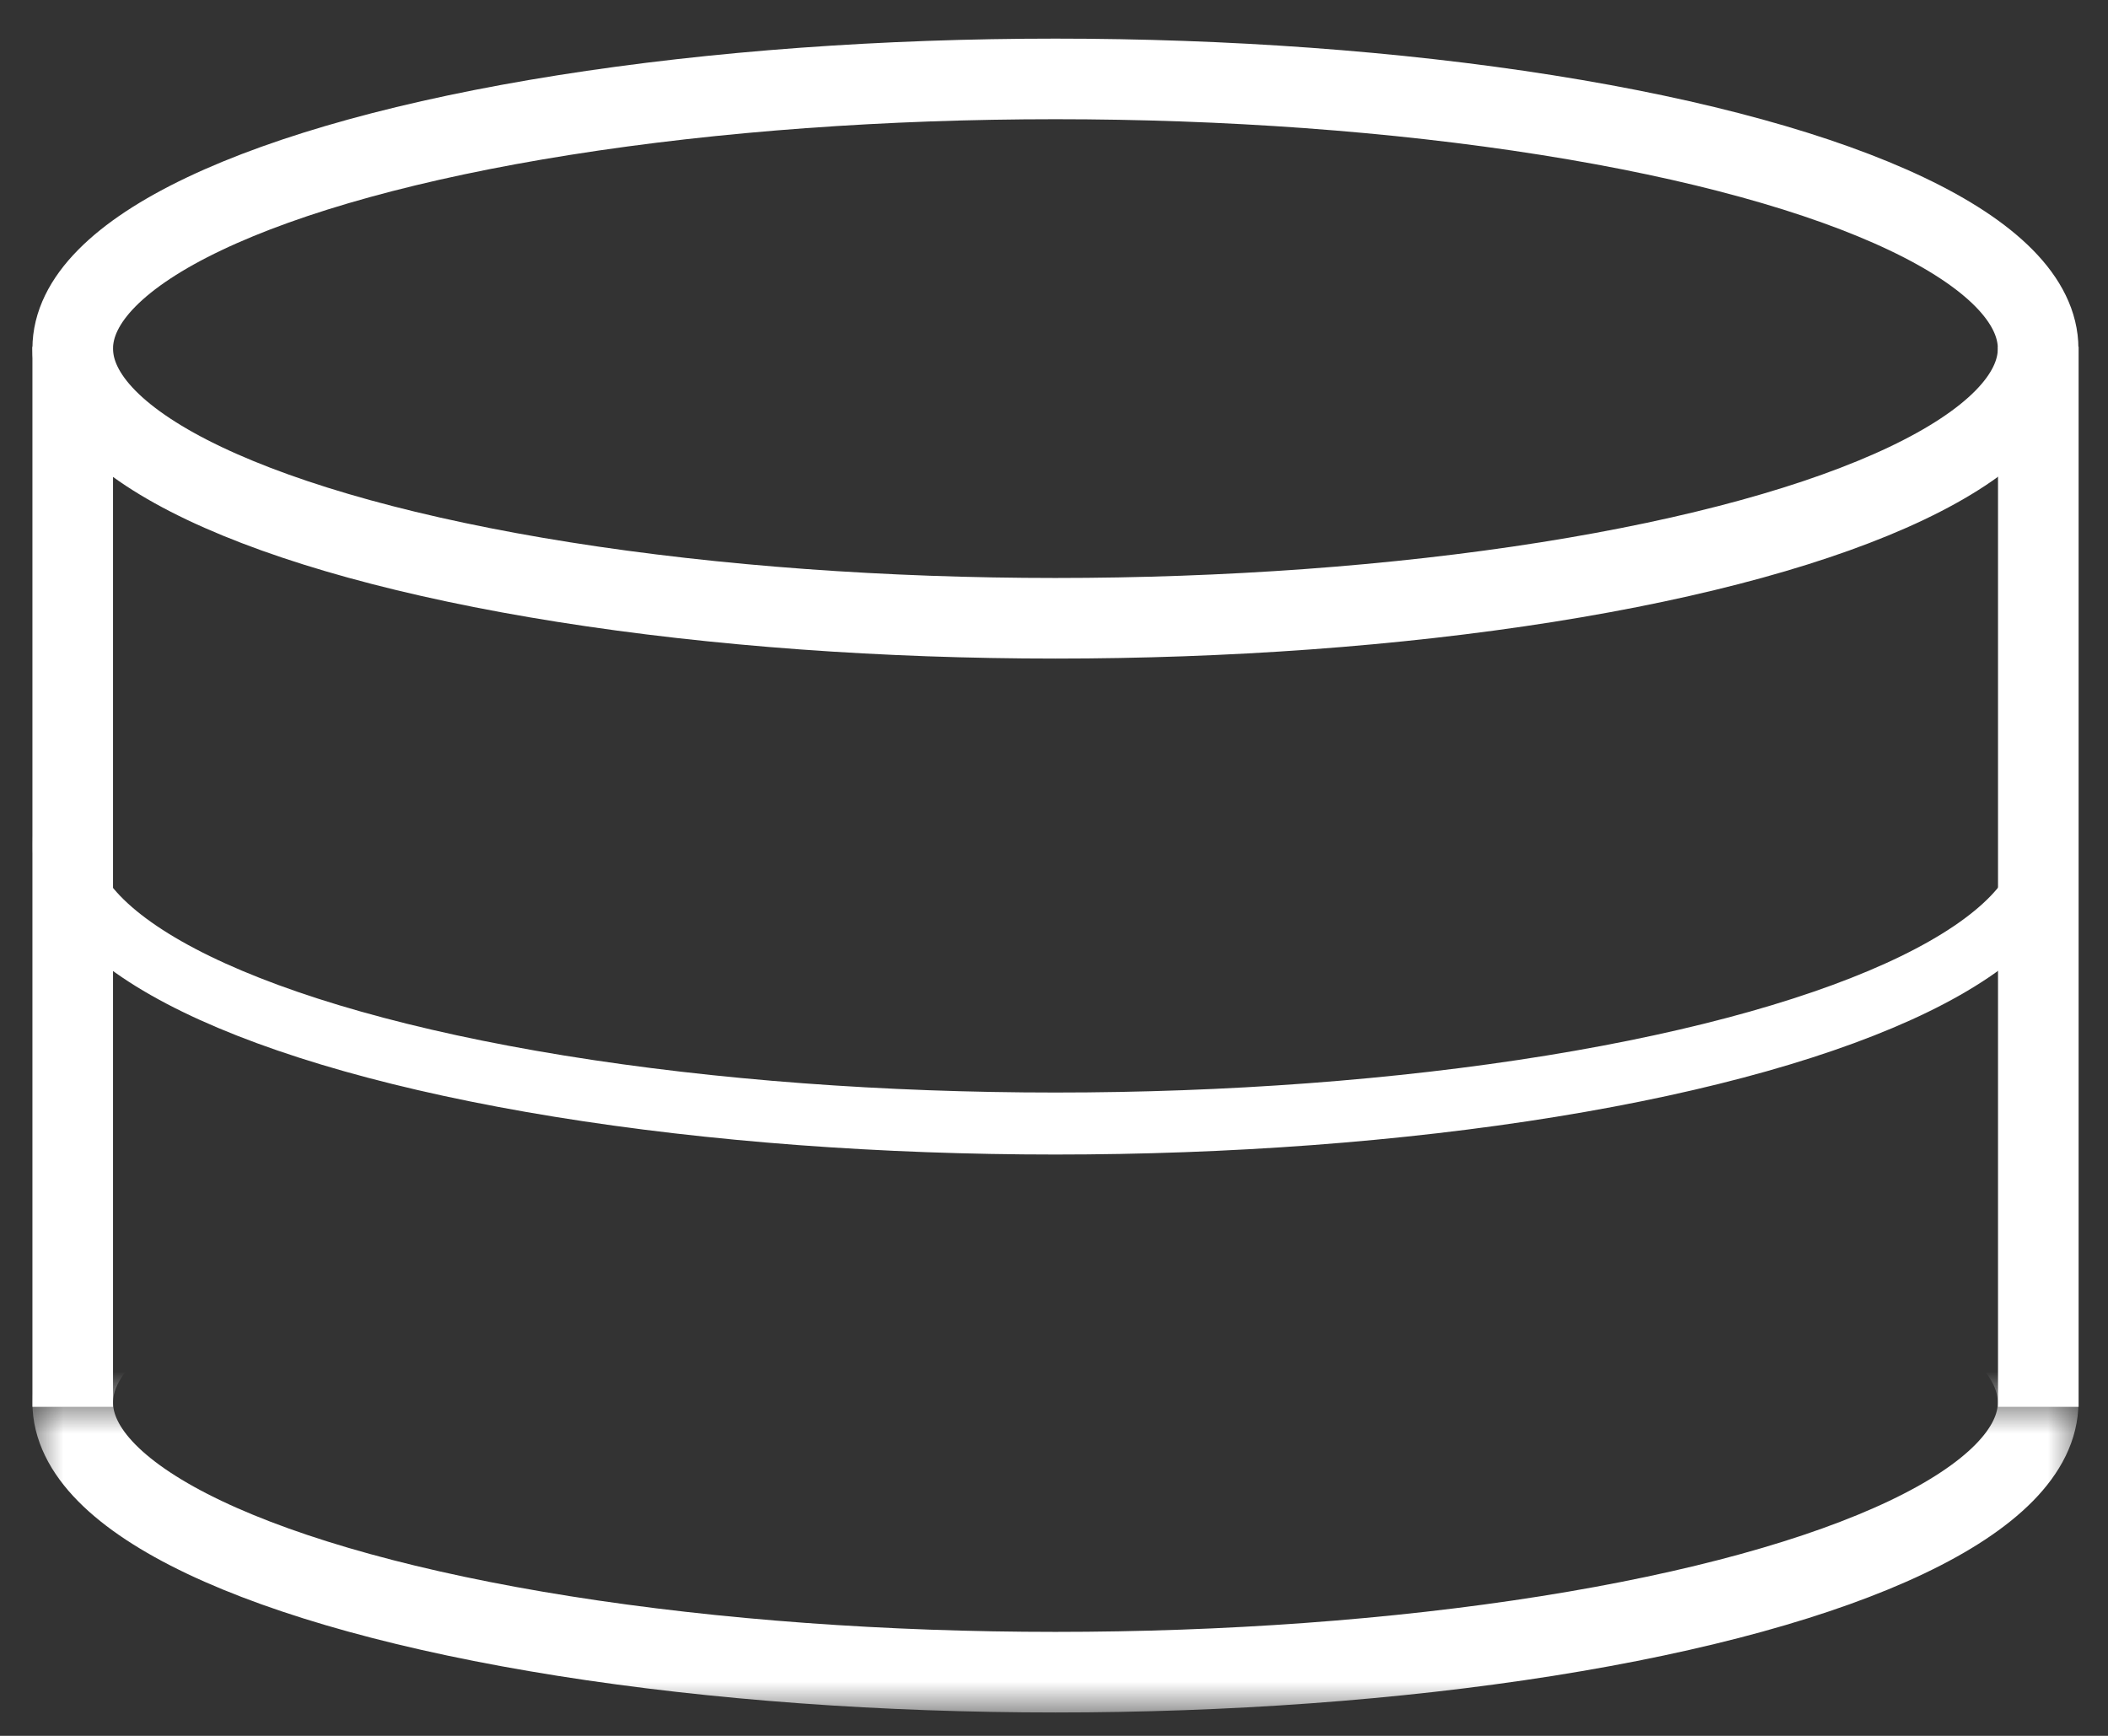 <svg xmlns="http://www.w3.org/2000/svg" xmlns:xlink="http://www.w3.org/1999/xlink" width="34" height="28" viewBox="0 0 34 28">
    <rect x="0" y="0" width="34" height="28" fill="#333333" stroke="none"/>
    <defs>
        <path id="a" d="M0 0h33v7H0z"/>
        <path id="c" d="M0 0h33v5H0z"/>
    </defs>
    <g fill="none" fill-rule="evenodd" transform="translate(-.477 .623)">
        <ellipse cx="17.5" cy="5" stroke="#FFF" stroke-width="1.3" rx="15.85" ry="4.35"/>
        <g transform="translate(1 13)">
            <mask id="b" fill="#fff">
                <use xlink:href="#a"/>
            </mask>
            <ellipse cx="16.5" stroke="#FFF" mask="url(#b)" rx="16" ry="4.5"/>
        </g>
        <g transform="translate(1 22)">
            <mask id="d" fill="#fff">
                <use xlink:href="#c"/>
            </mask>
            <ellipse cx="16.5" stroke="#FFF" stroke-width="1.3" mask="url(#d)" rx="15.85" ry="4.35"/>
        </g>
        <path stroke="#FFF" stroke-linecap="square" stroke-width="1.3" d="M1.65 5.62v15.8M33.353 5.62v15.8"/>
    </g>
</svg>
